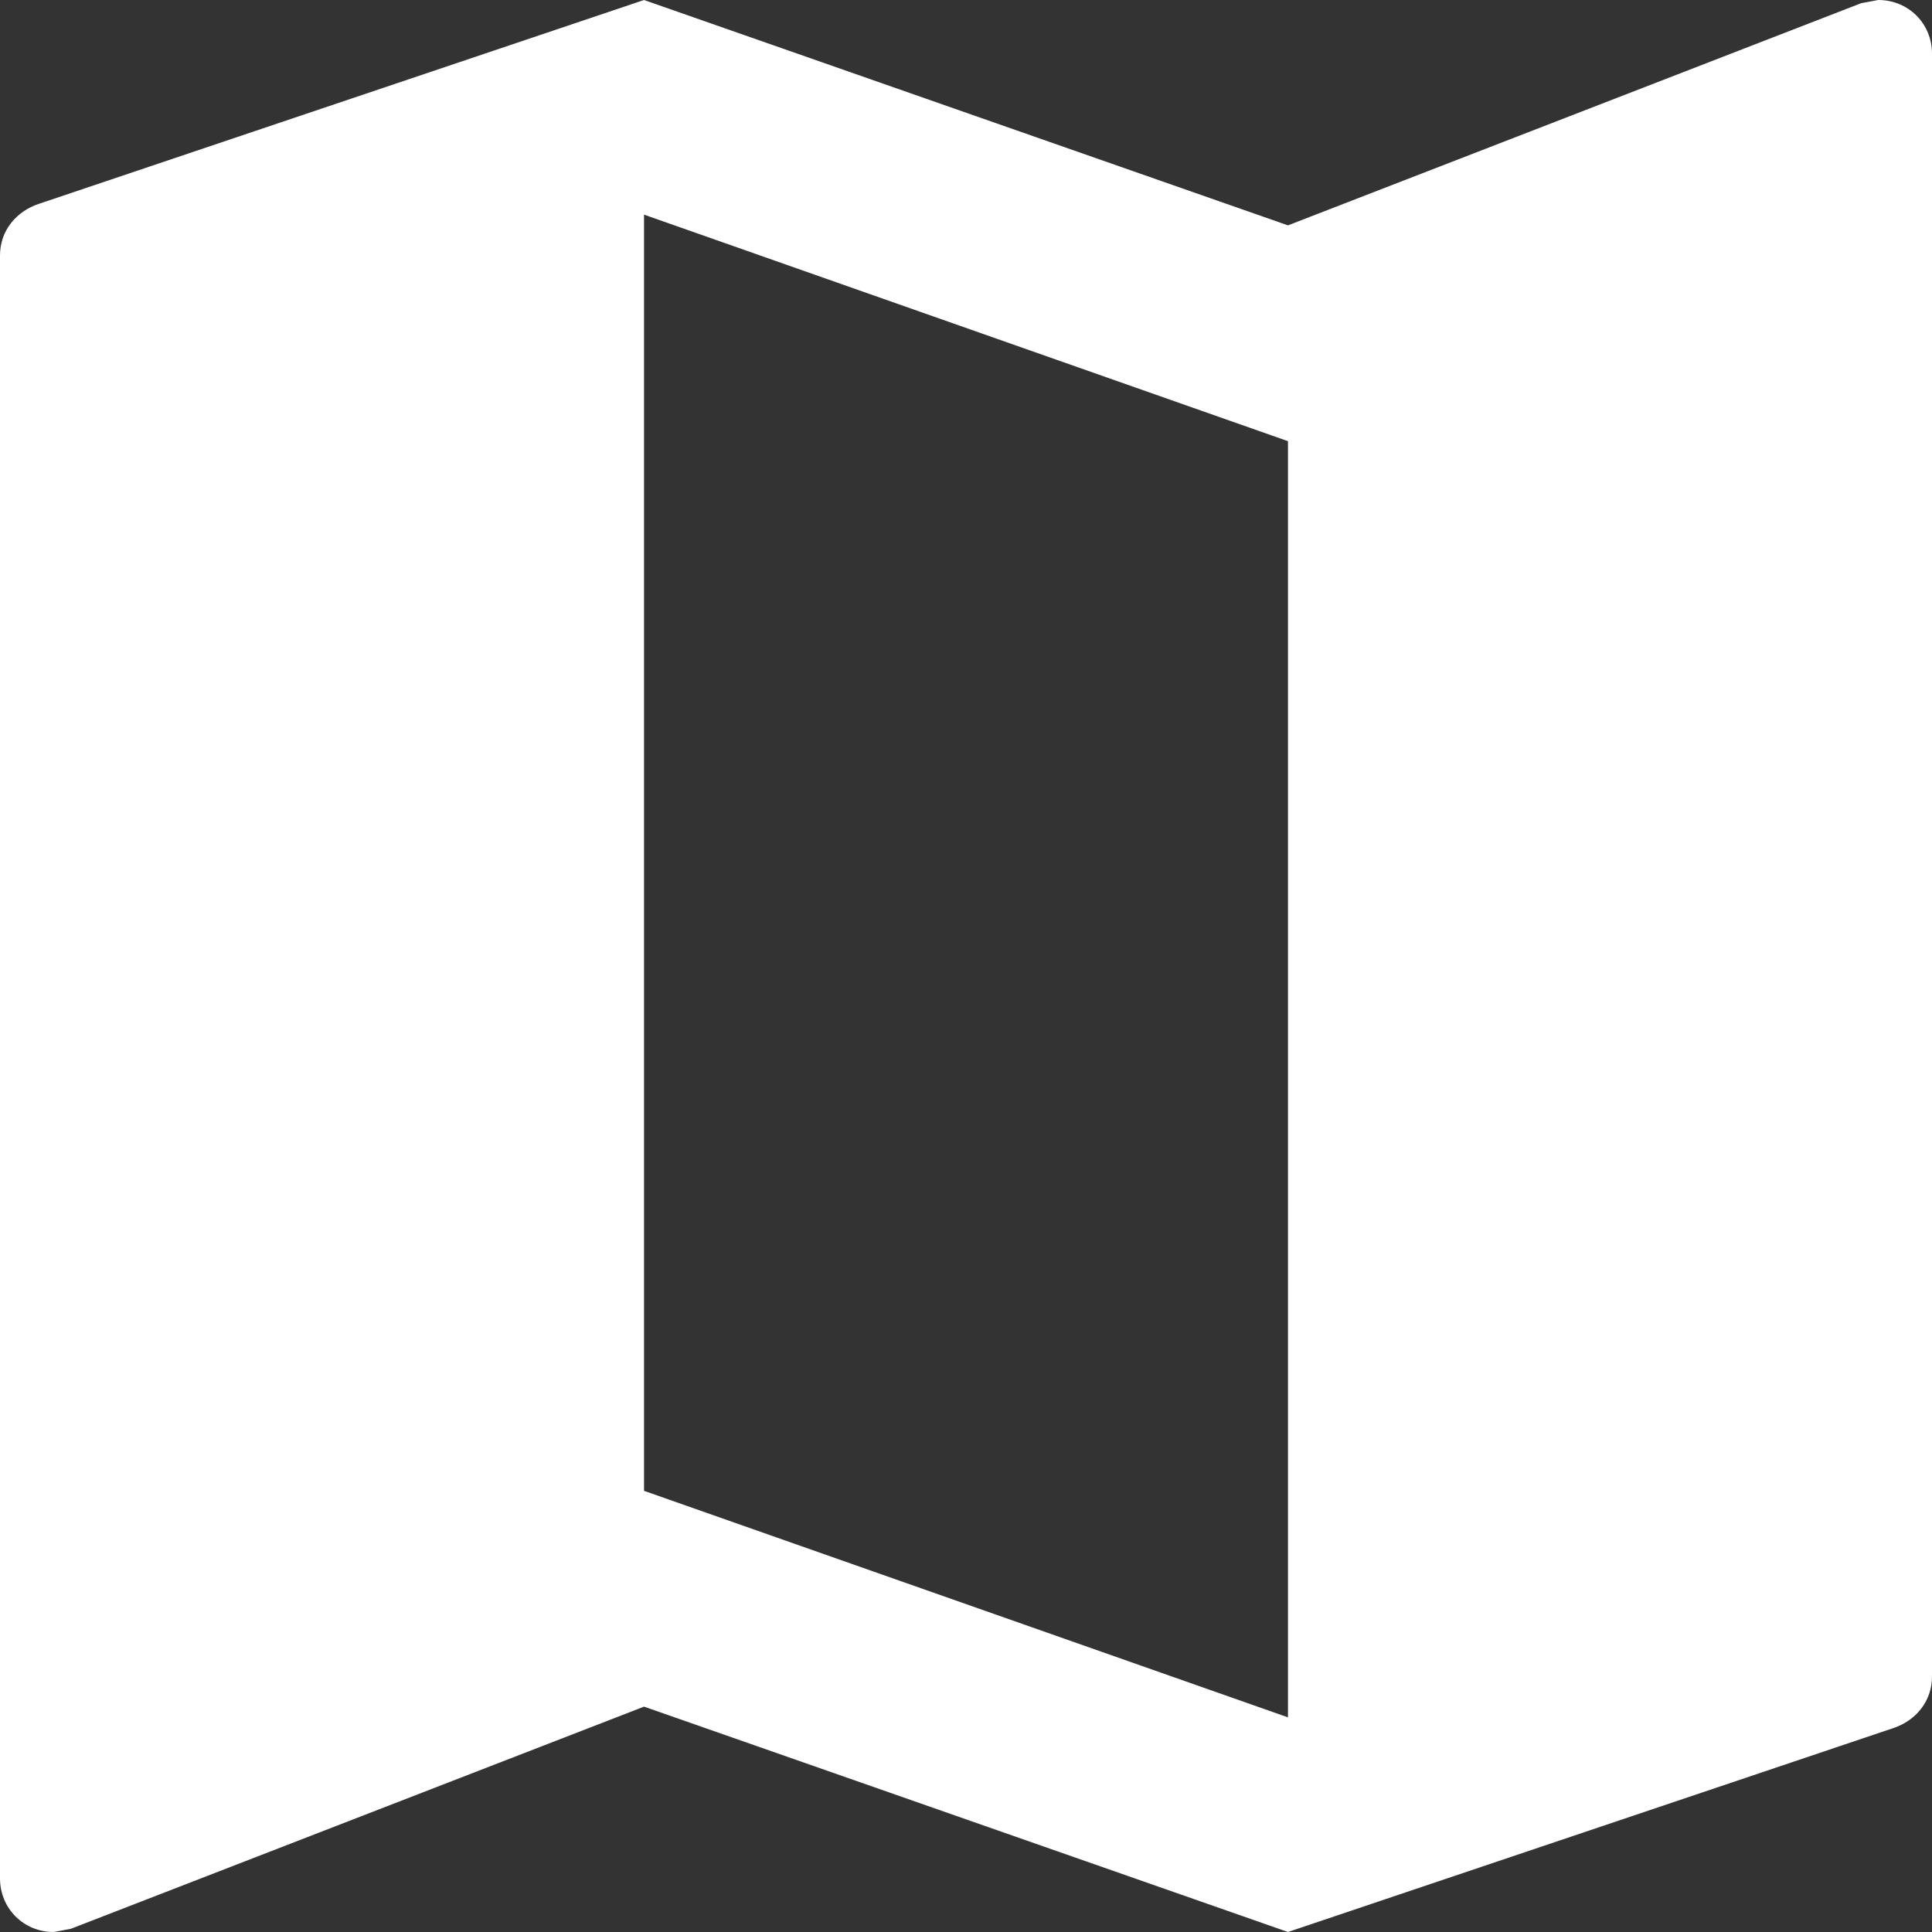<svg width="20" height="20" viewBox="0 0 20 20" fill="none" xmlns="http://www.w3.org/2000/svg">
<rect x="0" y="0" width="20" height="20" fill="#333333" stroke="none"/>
<path d="M19.444 0L19.267 0.033L13.333 2.333L6.667 0L0.4 2.111C0.167 2.189 0 2.389 0 2.644V19.444C0 19.756 0.244 20 0.556 20L0.733 19.967L6.667 17.667L13.333 20L19.6 17.889C19.833 17.811 20 17.611 20 17.356V0.556C20 0.244 19.756 0 19.444 0ZM13.333 17.778L6.667 15.433V2.222L13.333 4.567V17.778Z" fill="white"/>
</svg>
